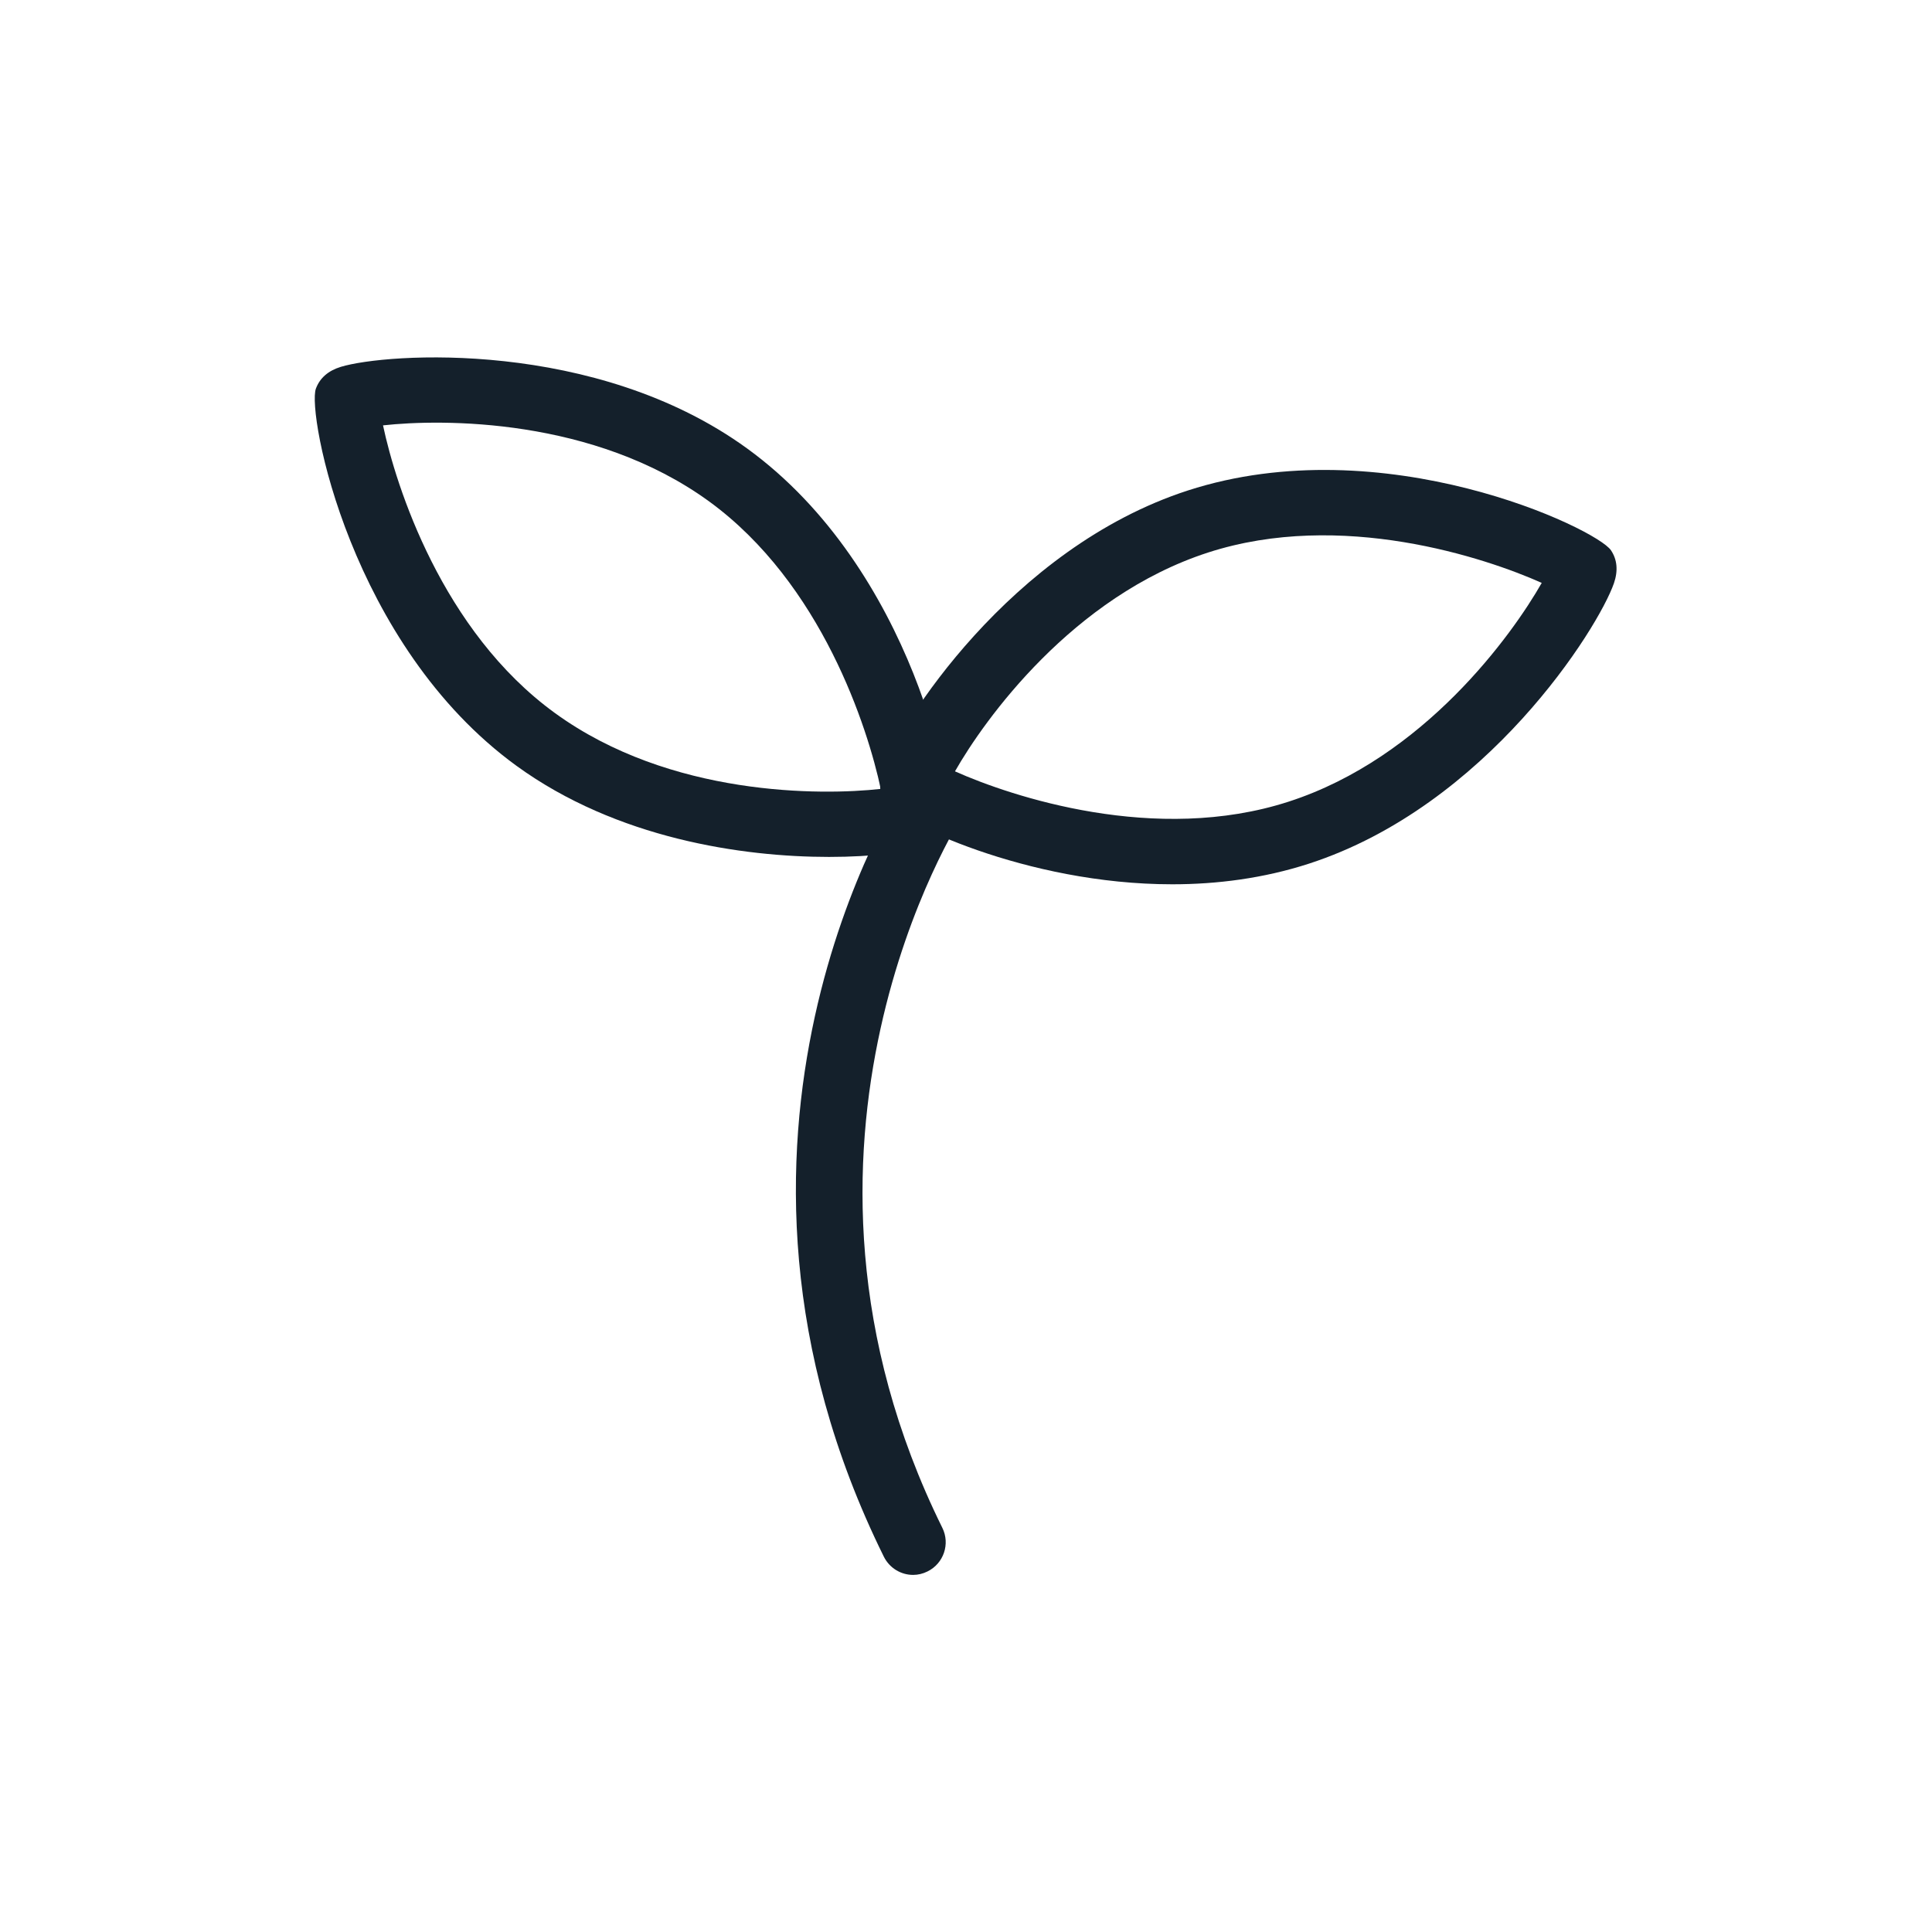 <svg width="24" height="24" viewBox="0 0 24 24" fill="none" xmlns="http://www.w3.org/2000/svg">
<path d="M10.299 10.645C9.222 10.645 7.662 10.418 6.417 9.514C4.351 8.013 3.812 5.133 3.924 4.828C3.973 4.696 4.077 4.605 4.234 4.557C4.801 4.385 7.4 4.205 9.281 5.571C11.348 7.072 11.886 9.952 11.774 10.256C11.726 10.388 11.621 10.479 11.465 10.527C11.273 10.585 10.848 10.645 10.299 10.645V10.645ZM4.758 5.284C4.917 6.034 5.488 7.838 6.894 8.858C8.326 9.898 10.208 9.882 10.941 9.8C10.781 9.05 10.21 7.247 8.805 6.226C7.373 5.187 5.491 5.203 4.758 5.284Z" fill="#14202B"/>
<path d="M14.562 10.985C12.731 10.985 11.141 10.194 11.003 9.986C10.925 9.871 10.913 9.733 10.966 9.578C11.16 9.017 12.543 6.811 14.756 6.093C17.187 5.306 19.832 6.566 20.012 6.836C20.09 6.952 20.102 7.09 20.049 7.245C19.854 7.806 18.47 10.012 16.259 10.729C15.694 10.912 15.117 10.985 14.562 10.985V10.985ZM11.863 9.582C12.562 9.894 14.356 10.494 16.009 9.958C17.692 9.413 18.787 7.882 19.152 7.241C18.453 6.928 16.658 6.329 15.006 6.864C13.323 7.41 12.228 8.941 11.863 9.582Z" fill="#14202B"/>
<path d="M11.343 19.564C11.193 19.564 11.05 19.48 10.979 19.337C8.411 14.137 11.161 9.867 11.279 9.688C11.403 9.501 11.654 9.45 11.841 9.573C12.027 9.696 12.079 9.947 11.956 10.134C11.93 10.174 9.349 14.207 11.706 18.979C11.805 19.179 11.723 19.422 11.522 19.521C11.464 19.55 11.403 19.564 11.343 19.564V19.564Z" fill="#14202B"/>
</svg>
